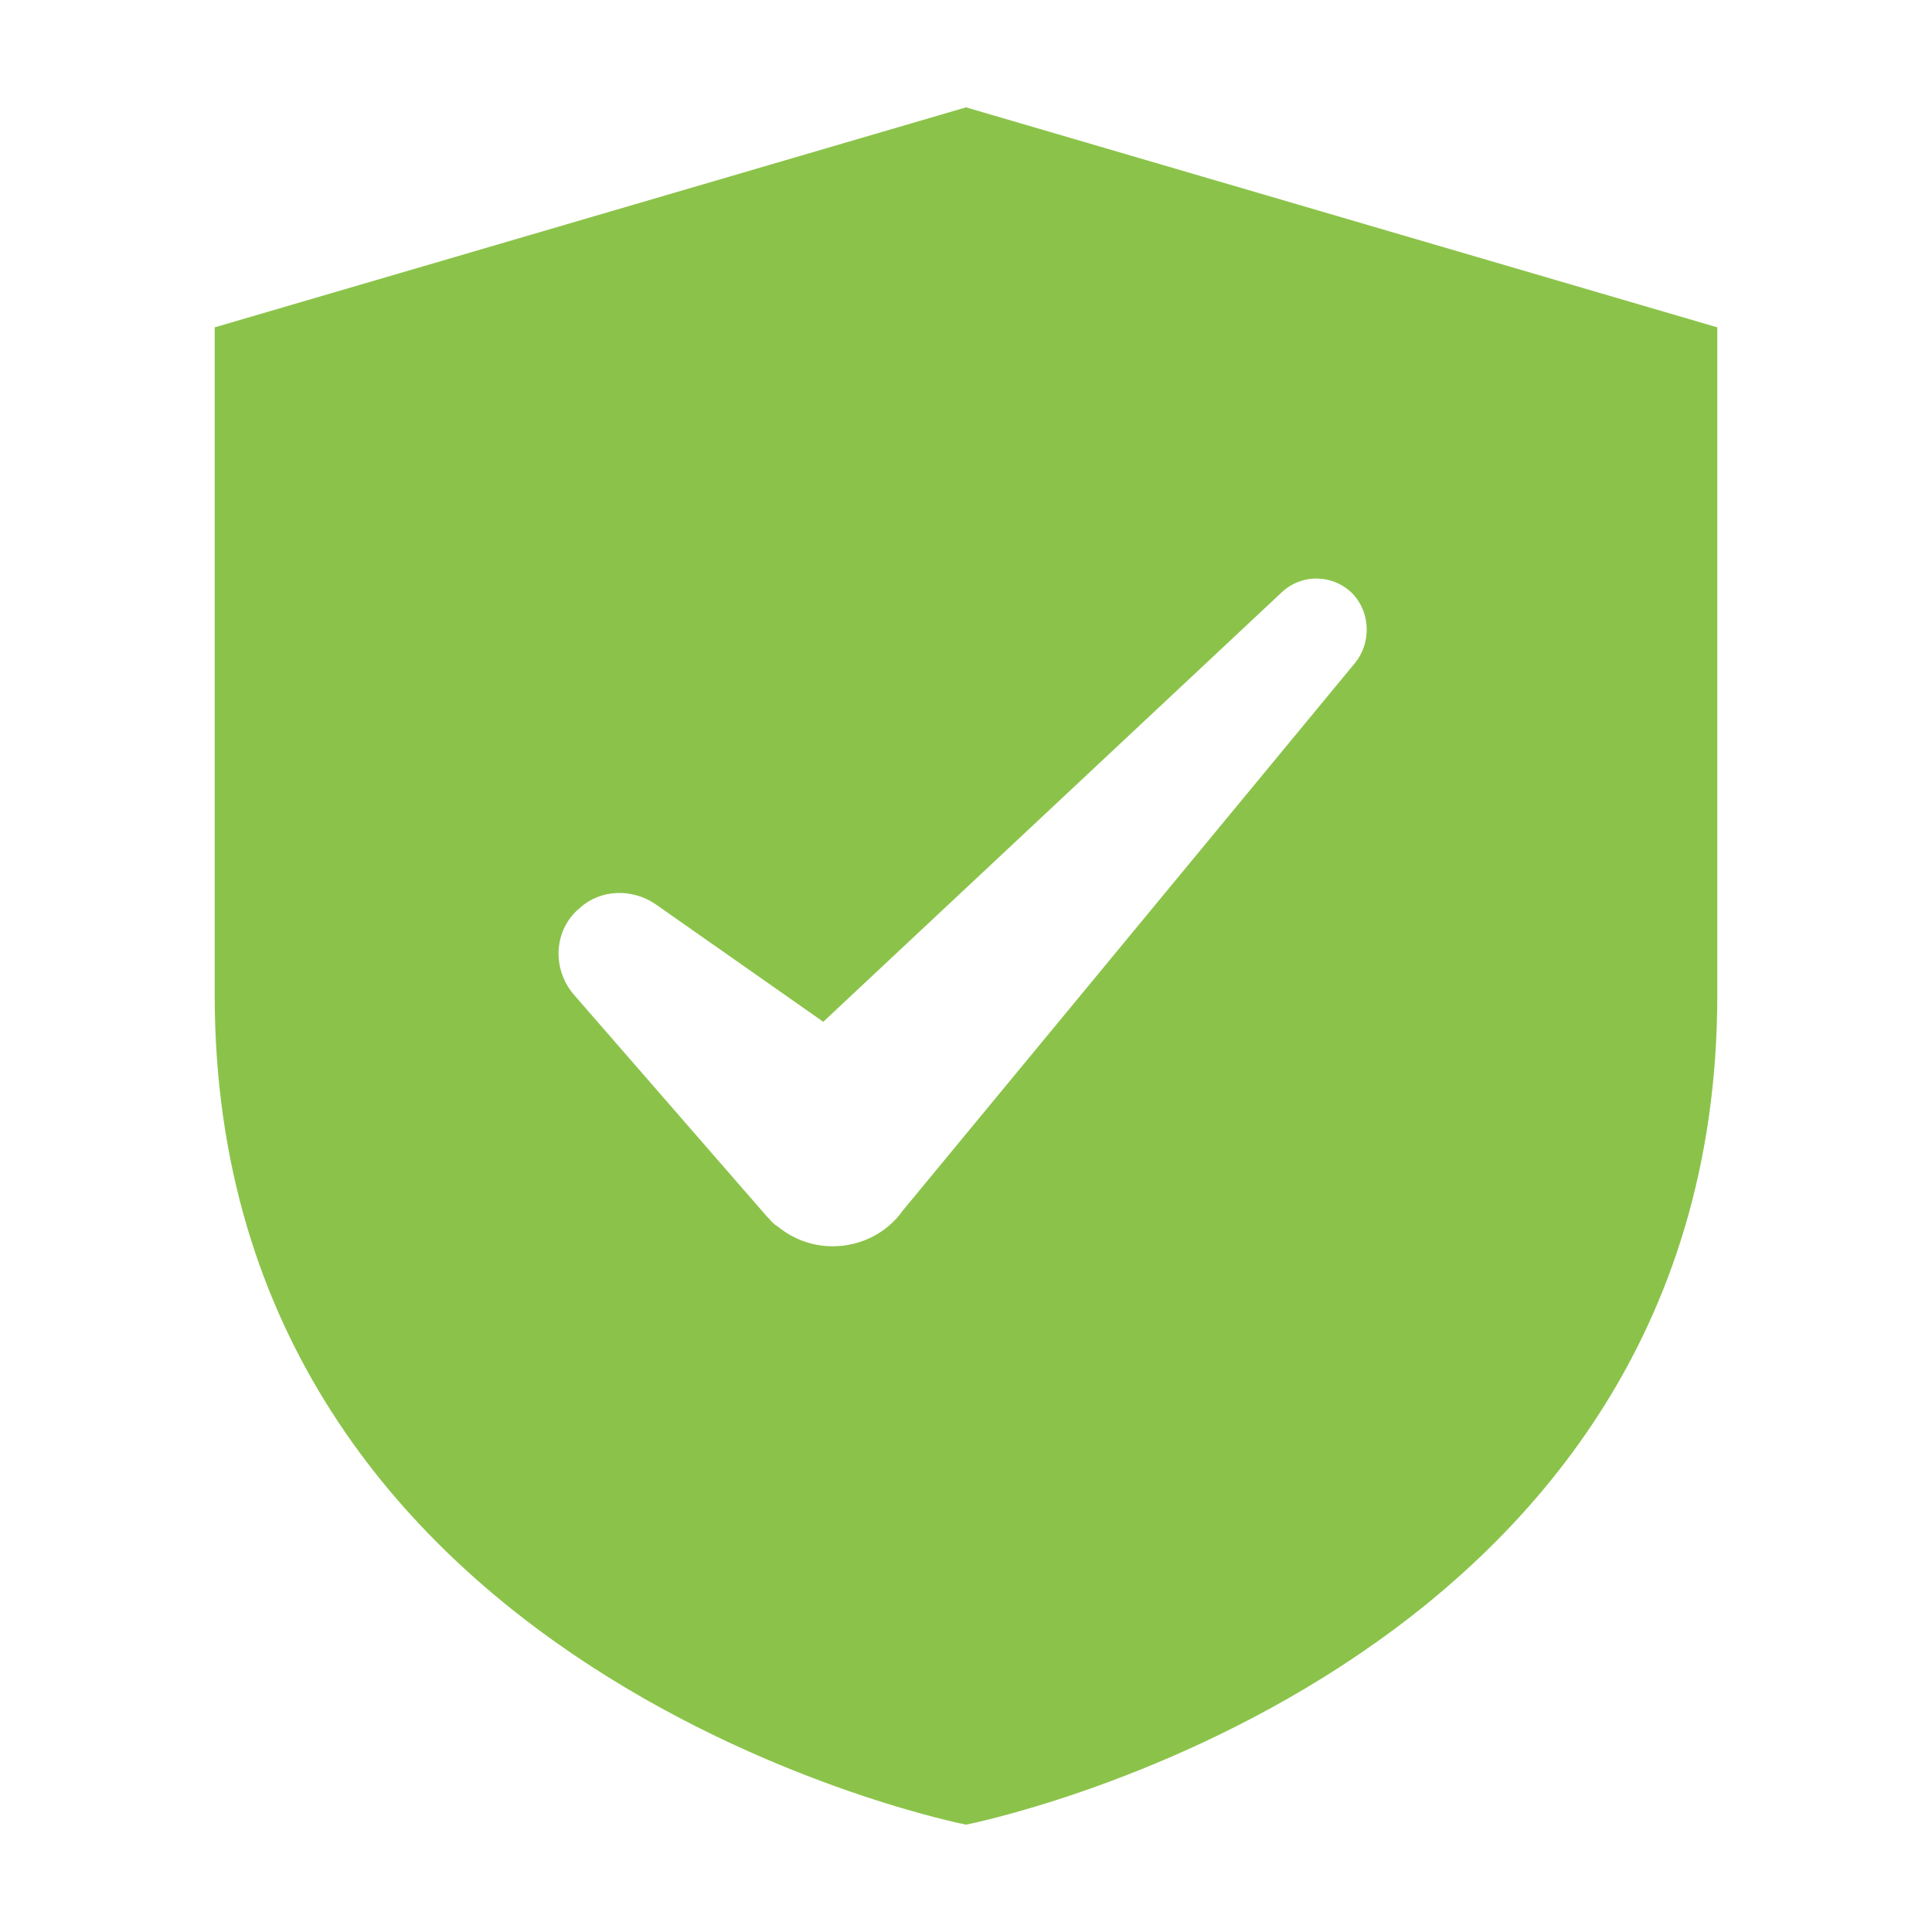 <svg width="16" height="16" viewBox="0 0 16 16" fill="none" xmlns="http://www.w3.org/2000/svg">
<path fill-rule="evenodd" clip-rule="evenodd" d="M1.778 2.711V8.24C1.778 13.893 8 15.111 8 15.111C8 15.111 14.222 13.893 14.222 8.24V2.711L8 0.889L1.778 2.711ZM10.614 4.906C10.783 4.746 11.049 4.755 11.209 4.924C11.352 5.084 11.352 5.324 11.227 5.484L7.476 10.026L7.449 10.062C7.201 10.364 6.747 10.409 6.445 10.16C6.418 10.146 6.396 10.123 6.376 10.101C6.369 10.093 6.363 10.086 6.356 10.08L4.747 8.231C4.569 8.017 4.587 7.697 4.801 7.52C4.978 7.36 5.236 7.36 5.423 7.484L6.818 8.462L10.614 4.906Z" fill="#8BC34A"/>
</svg>
